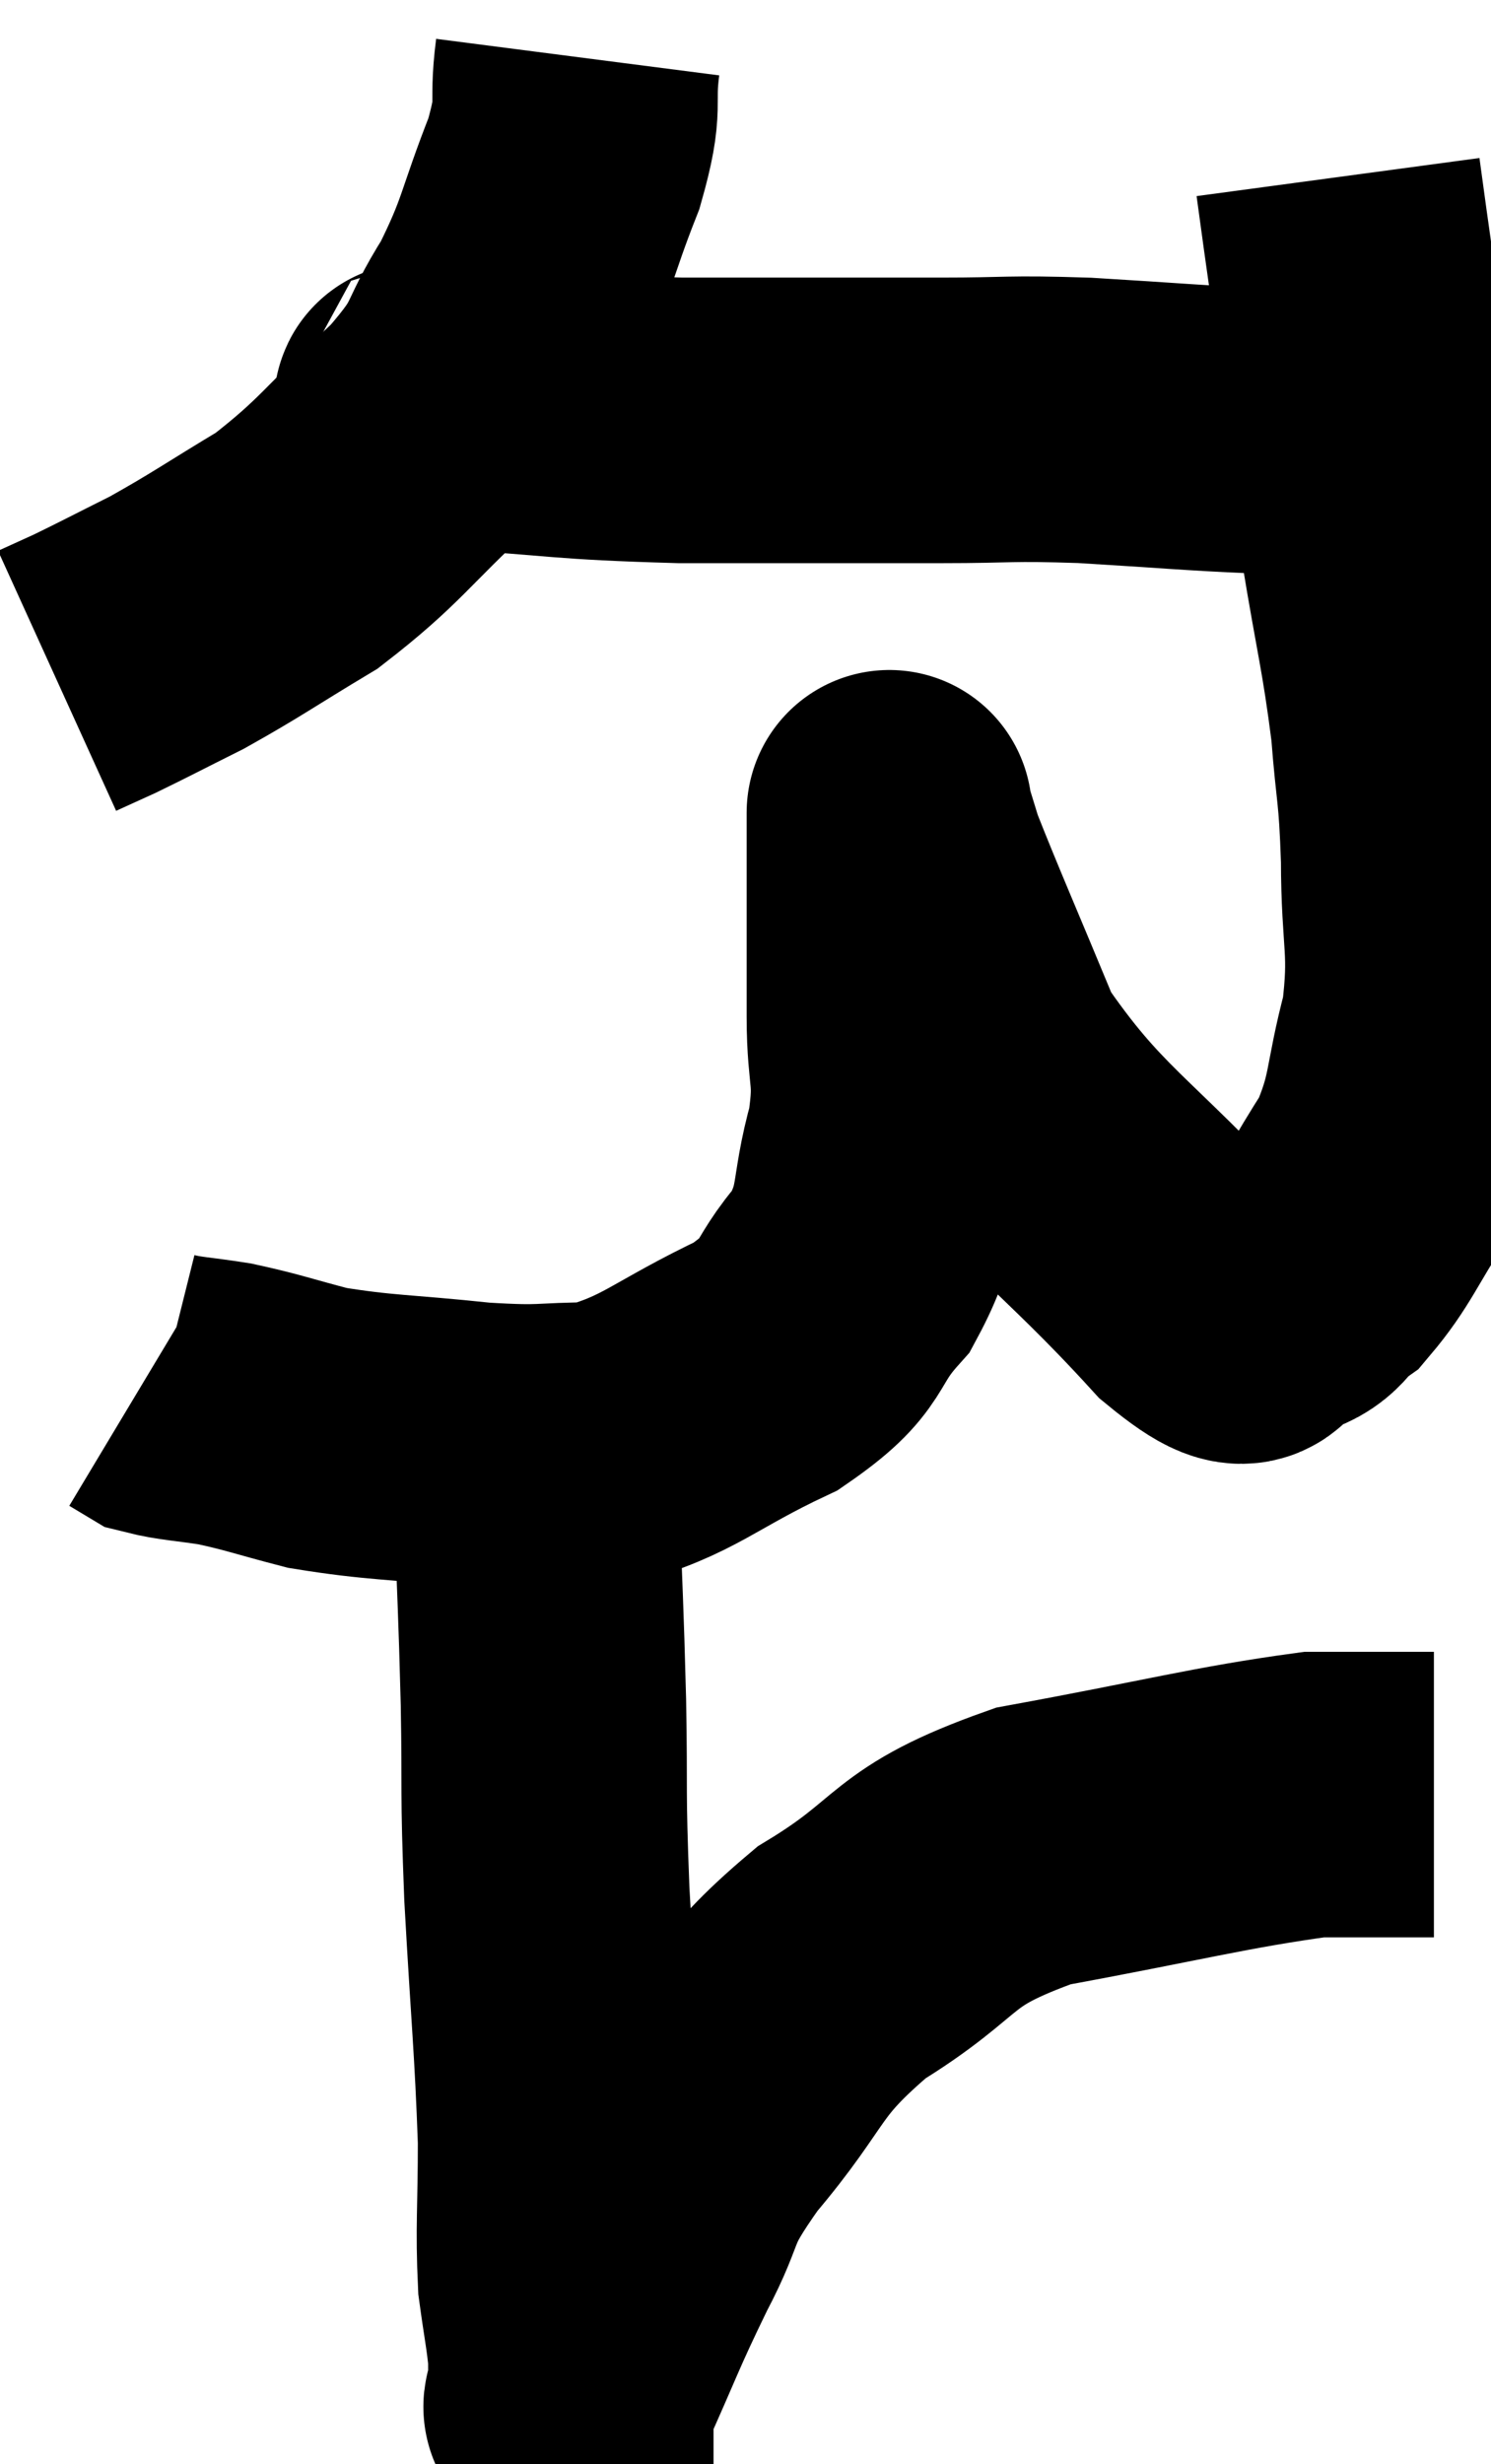 <svg xmlns="http://www.w3.org/2000/svg" viewBox="8.3 1.94 26.12 43.14" width="26.12" height="43.14"><path d="M 18.42 2.94 C 18.3 3.87, 18.495 3.69, 18.18 4.8 C 17.67 6.09, 17.73 6.24, 17.16 7.38 C 16.53 8.37, 16.815 8.31, 15.9 9.36 C 14.7 10.47, 14.625 10.71, 13.5 11.58 C 12.45 12.21, 12.285 12.345, 11.4 12.84 C 10.68 13.2, 10.485 13.305, 9.96 13.56 L 9.3 13.86" fill="none" stroke="black" stroke-width="5"></path><path d="M 15.54 9.06 C 15.9 9.06, 15.09 9, 16.26 9.06 C 18.24 9.18, 18.09 9.24, 20.22 9.3 C 22.5 9.3, 23.01 9.3, 24.78 9.3 C 26.04 9.3, 25.92 9.255, 27.3 9.3 C 28.8 9.39, 29.235 9.435, 30.3 9.48 C 30.93 9.48, 31.17 9.48, 31.56 9.48 C 31.71 9.48, 31.71 9.48, 31.86 9.48 L 32.16 9.48" fill="none" stroke="black" stroke-width="5"></path><path d="M 31.74 5.04 C 31.95 6.6, 31.965 6.585, 32.16 8.16 C 32.34 9.75, 32.295 9.72, 32.52 11.34 C 32.79 12.99, 32.88 13.23, 33.06 14.64 C 33.15 15.81, 33.195 15.675, 33.24 16.98 C 33.24 18.42, 33.405 18.525, 33.24 19.86 C 32.91 21.09, 33.03 21.27, 32.58 22.32 C 32.01 23.19, 31.935 23.475, 31.44 24.06 C 31.02 24.36, 31.14 24.525, 30.6 24.66 C 29.94 24.63, 30.54 25.635, 29.28 24.6 C 27.42 22.56, 26.85 22.41, 25.56 20.52 C 24.84 18.78, 24.54 18.105, 24.12 17.04 C 24 16.65, 23.94 16.455, 23.88 16.26 C 23.88 16.26, 23.88 16.17, 23.88 16.26 C 23.88 16.44, 23.88 15.75, 23.88 16.62 C 23.88 18.18, 23.88 18.435, 23.88 19.74 C 23.88 20.79, 24.045 20.73, 23.88 21.84 C 23.55 23.01, 23.76 23.175, 23.22 24.18 C 22.47 25.02, 22.83 25.095, 21.72 25.86 C 20.25 26.55, 20.04 26.895, 18.78 27.24 C 17.73 27.24, 17.91 27.315, 16.68 27.24 C 15.27 27.09, 14.97 27.12, 13.86 26.94 C 13.05 26.73, 12.93 26.67, 12.24 26.52 C 11.67 26.43, 11.46 26.43, 11.1 26.34 L 10.8 26.16" fill="none" stroke="black" stroke-width="5"></path><path d="M 17.7 28.2 C 17.76 29.97, 17.775 30.015, 17.82 31.74 C 17.85 33.42, 17.805 33.18, 17.88 35.1 C 18 37.26, 18.06 37.725, 18.12 39.42 C 18.12 40.65, 18.075 40.935, 18.12 41.88 C 18.21 42.54, 18.255 42.72, 18.3 43.2 C 18.3 43.5, 18.3 43.65, 18.3 43.8 C 18.3 43.8, 18.285 43.8, 18.3 43.8 C 18.33 43.8, 18.06 44.43, 18.36 43.8 C 18.93 42.54, 18.93 42.45, 19.5 41.28 C 20.07 40.2, 19.755 40.365, 20.64 39.12 C 21.84 37.71, 21.6 37.515, 23.04 36.3 C 24.72 35.28, 24.33 34.995, 26.4 34.26 C 28.86 33.81, 29.67 33.585, 31.32 33.36 C 32.16 33.36, 32.475 33.36, 33 33.36 C 33.21 33.36, 33.315 33.36, 33.42 33.36 L 33.42 33.36" fill="none" stroke="black" stroke-width="5"></path></svg>